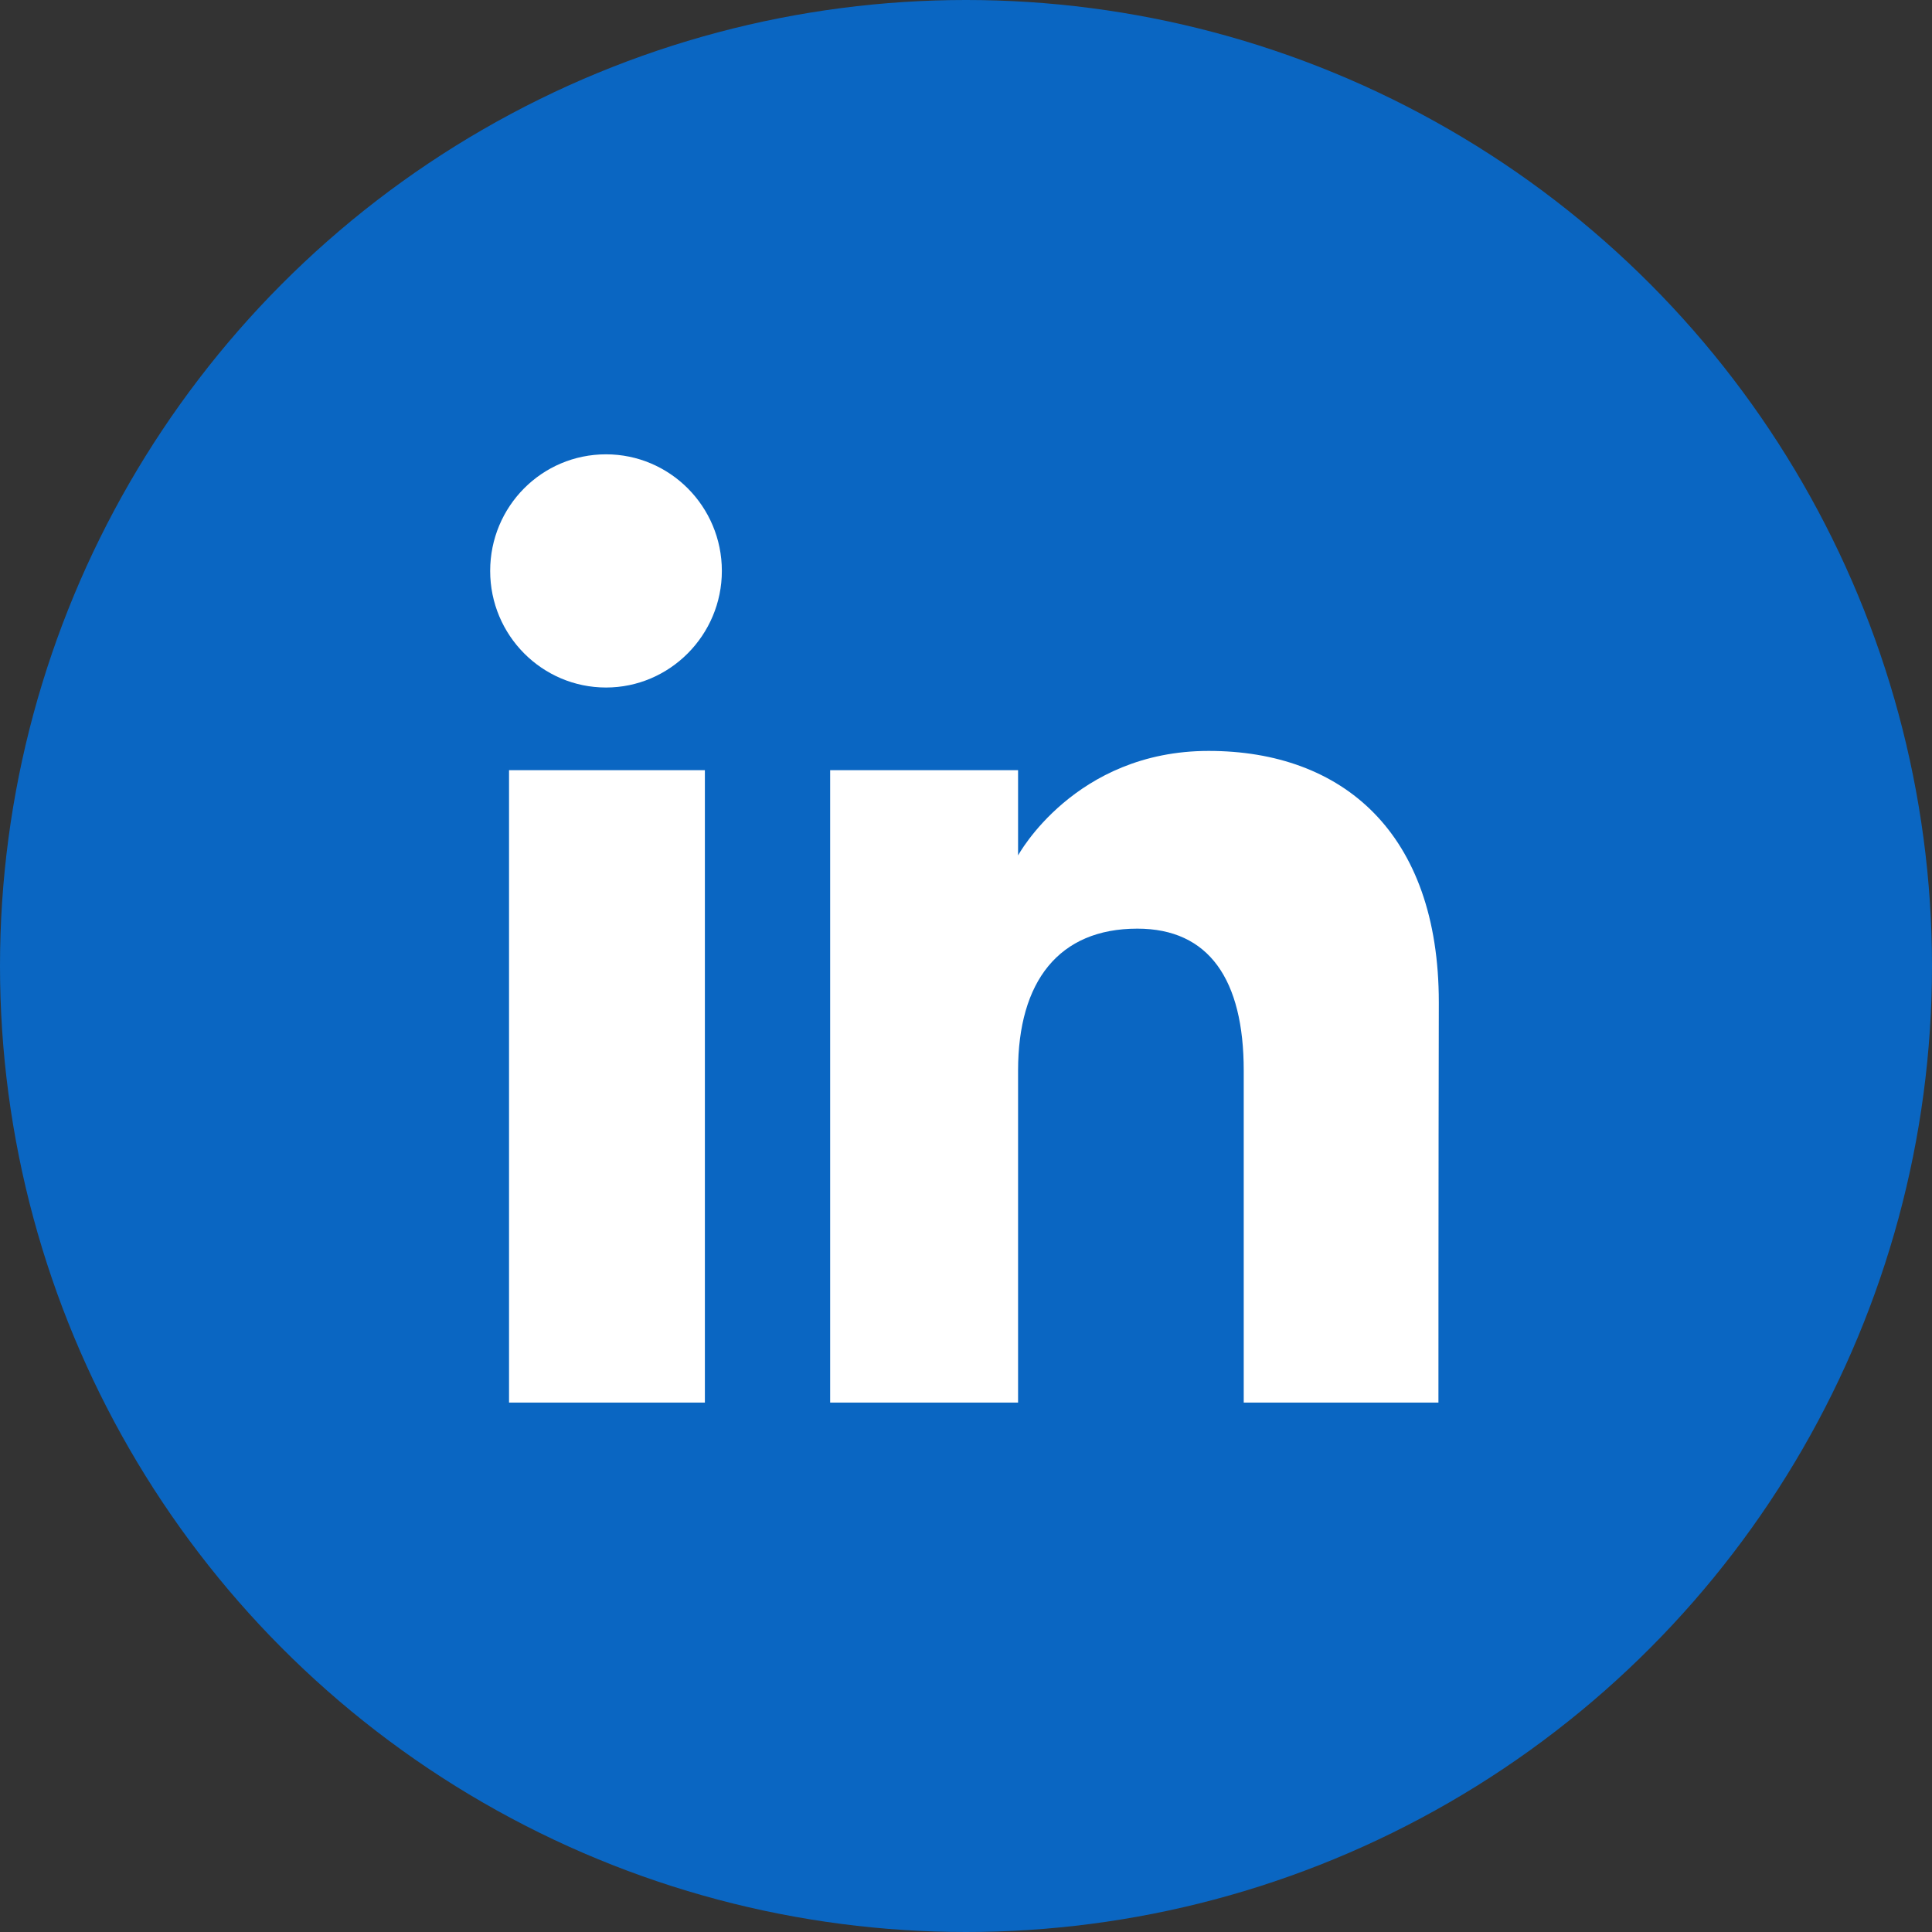 <?xml version="1.0" ?><!DOCTYPE svg  PUBLIC '-//W3C//DTD SVG 1.1//EN'  'http://www.w3.org/Graphics/SVG/1.1/DTD/svg11.dtd'><svg enable-background="new 0 0 512 512" id="Layer_1" version="1.1" width="45px" height="45px" viewBox="0 0 512 512" xml:space="preserve" xmlns="http://www.w3.org/2000/svg" xmlns:xlink="http://www.w3.org/1999/xlink"><rect x="0" y="0" width="512" height="512" fill="#333333" stroke="none"/><g><circle cx="256" cy="256" fill="#0A66C2" r="256"/><path d="M186.8,371.7h-51.9V204.1h51.9V371.7z M160.6,182.2   c-16.9,0-30.7-13.8-30.7-30.9c0-17.1,13.7-30.9,30.7-30.9c16.9,0,30.7,13.8,30.7,30.9C191.3,168.3,177.5,182.2,160.6,182.2z    M381.2,371.7h-51.6c0,0,0-63.8,0-88c0-24.1-9.2-37.6-28.2-37.6c-20.8,0-31.6,14-31.6,37.6c0,25.8,0,88,0,88h-49.8V204.1h49.8v22.6   c0,0,15-27.7,50.5-27.7c35.5,0,61,21.7,61,66.6C381.2,310.5,381.2,371.7,381.2,371.7z" fill="#FFFFFF" id="linkedin-square-rounded-icon_1_"/></g></svg>